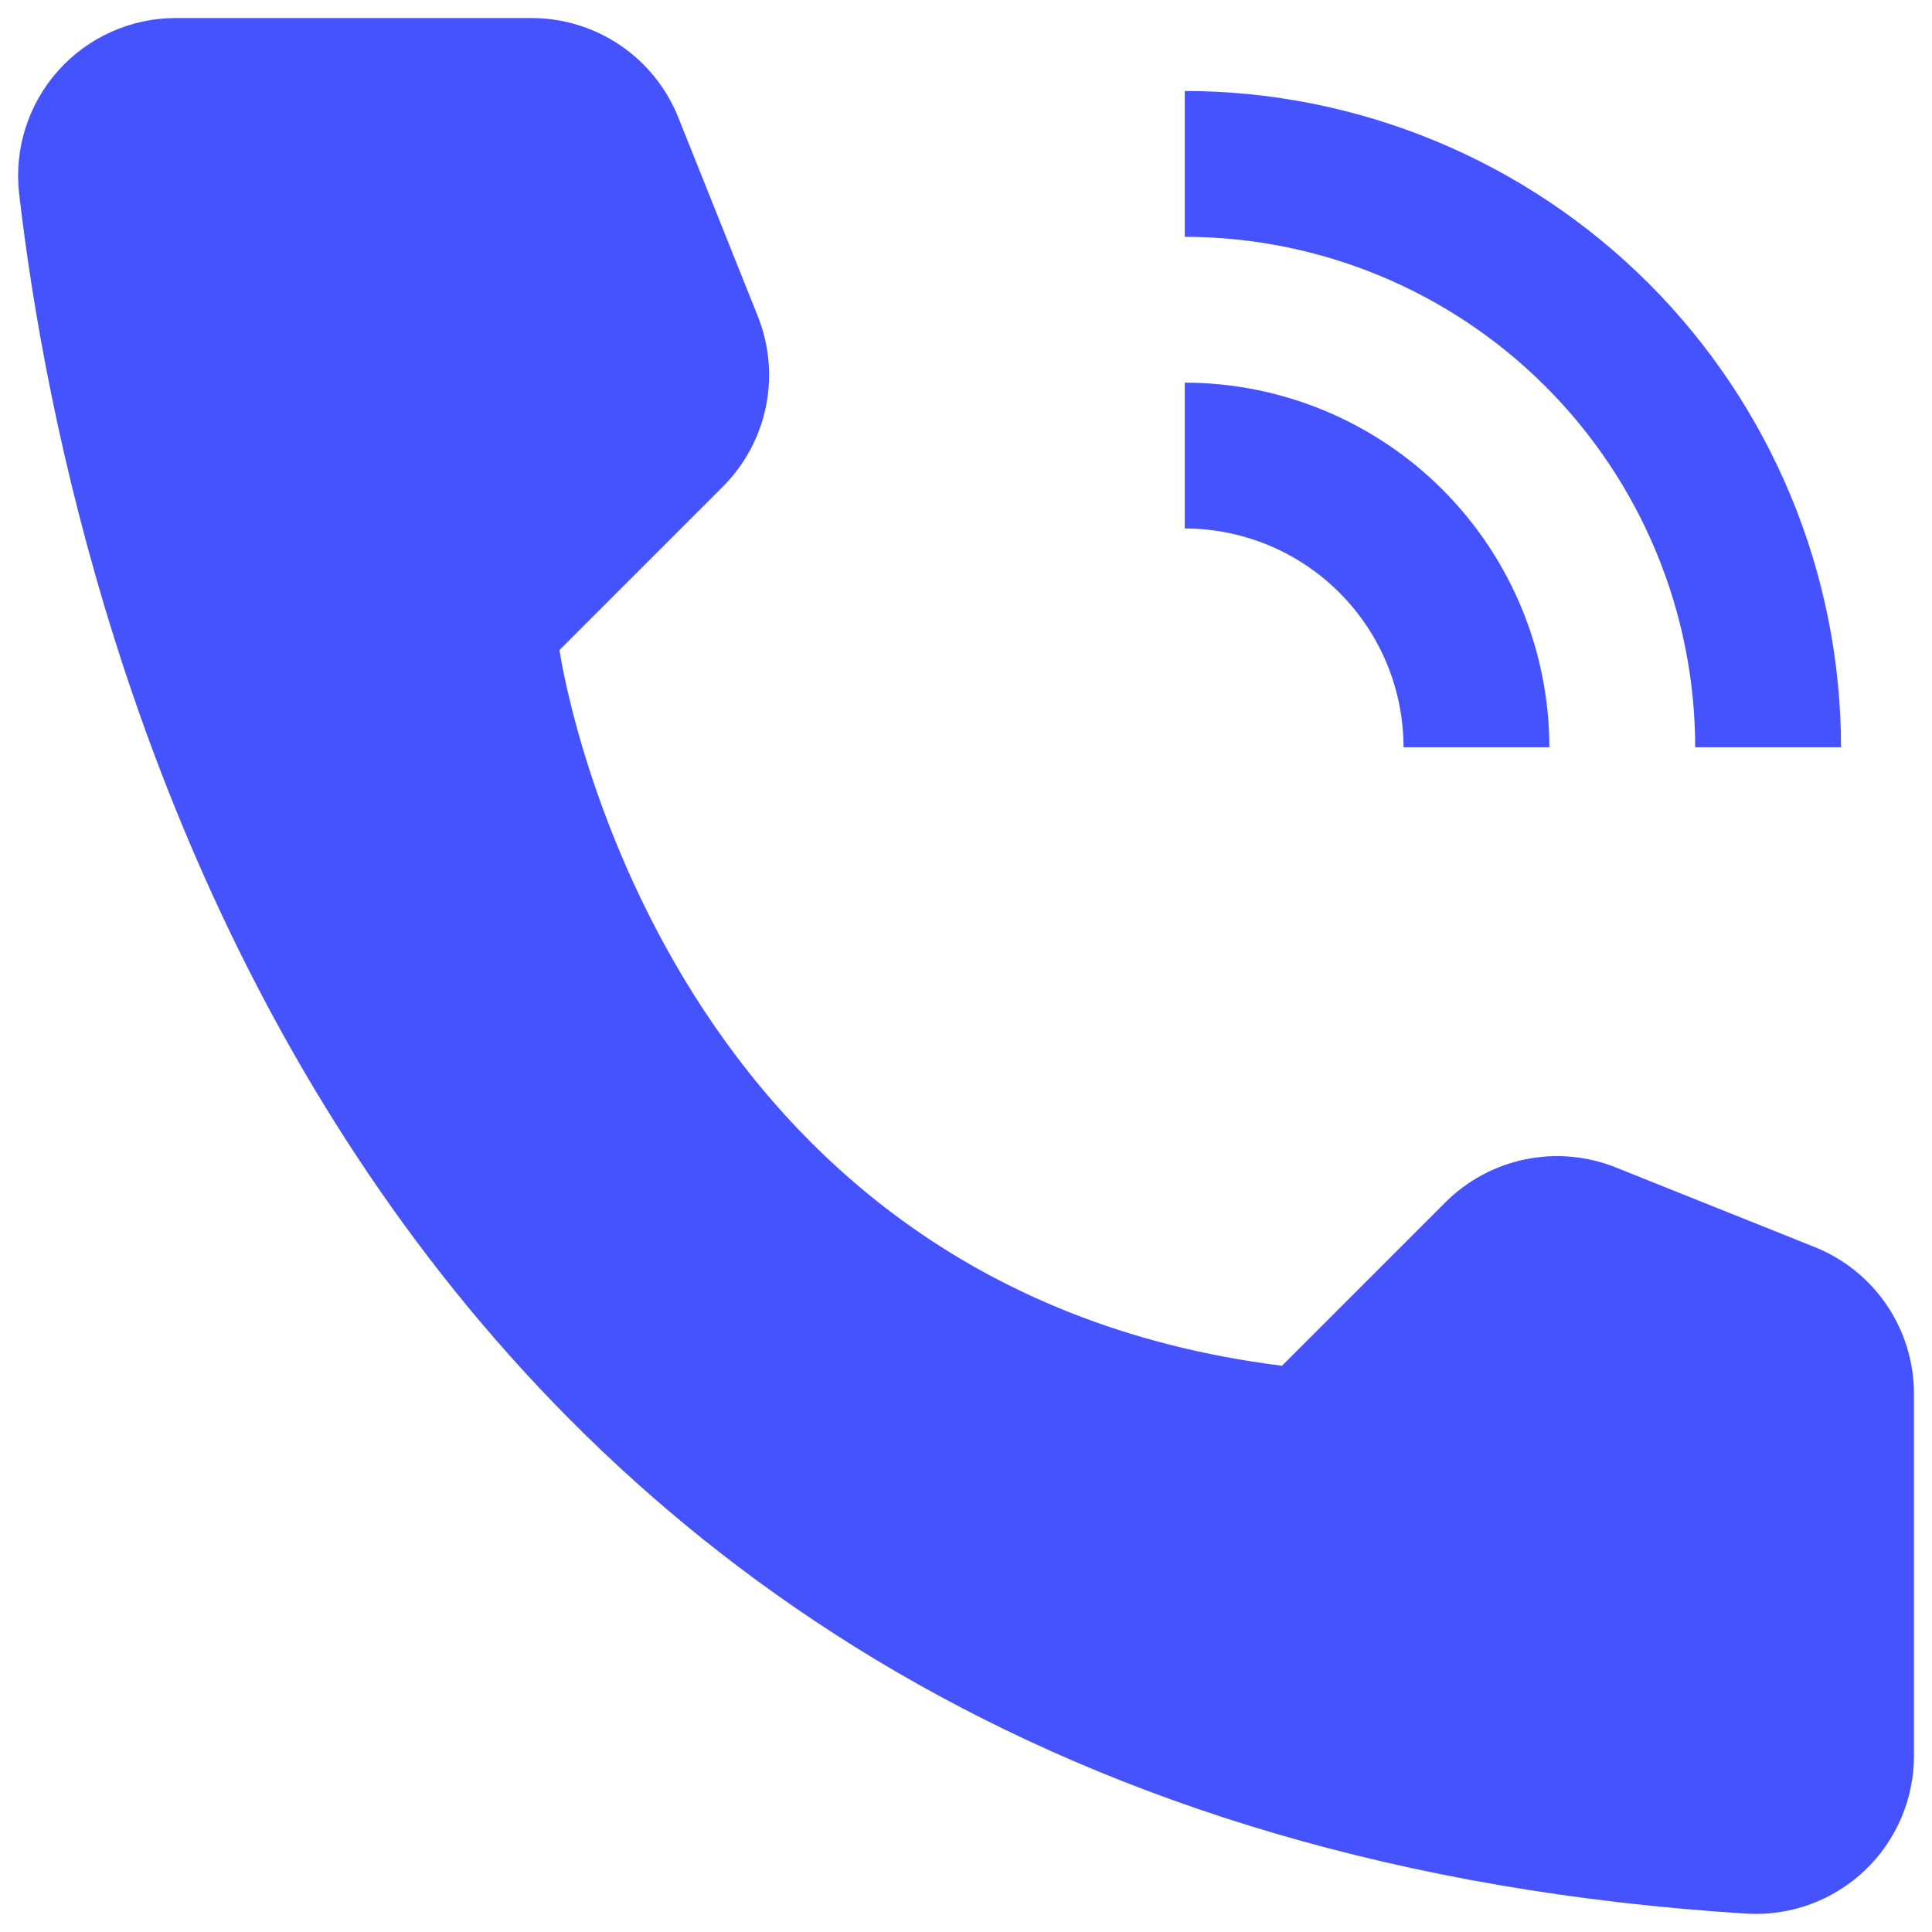 <svg width="77" height="77" viewBox="0 0 77 77" fill="none" xmlns="http://www.w3.org/2000/svg">
<path d="M61.75 29.781H55.938C55.935 27.47 55.016 25.253 53.381 23.619C51.747 21.984 49.53 21.065 47.219 21.062V15.25C51.071 15.255 54.765 16.787 57.489 19.511C60.213 22.235 61.745 25.929 61.75 29.781V29.781Z" fill="#4553FE"/>
<path d="M73.375 29.781H67.562C67.556 24.388 65.411 19.217 61.597 15.403C57.783 11.589 52.612 9.444 47.219 9.438V3.625C54.154 3.633 60.802 6.391 65.706 11.294C70.609 16.198 73.367 22.847 73.375 29.781V29.781Z" fill="#4553FE"/>
<path d="M51.093 54.432L57.603 47.922C58.474 47.05 59.582 46.454 60.789 46.206C61.997 45.958 63.25 46.069 64.395 46.527L72.323 49.701C73.492 50.168 74.493 50.975 75.199 52.017C75.904 53.06 76.281 54.289 76.281 55.548V69.966C76.283 70.823 76.11 71.671 75.773 72.459C75.436 73.247 74.942 73.958 74.32 74.548C73.699 75.138 72.964 75.595 72.159 75.891C71.355 76.187 70.499 76.316 69.643 76.27C14.07 72.811 2.846 25.742 0.762 7.717C0.661 6.836 0.748 5.943 1.017 5.098C1.286 4.253 1.73 3.474 2.322 2.813C2.913 2.152 3.638 1.624 4.448 1.263C5.258 0.902 6.135 0.716 7.022 0.719H21.185C22.443 0.719 23.673 1.096 24.715 1.801C25.758 2.507 26.564 3.509 27.032 4.677L30.203 12.605C30.66 13.75 30.772 15.003 30.524 16.211C30.276 17.418 29.679 18.526 28.808 19.397L22.298 25.907C22.298 25.907 25.907 51.285 51.093 54.432Z" fill="#4553FE"/>
</svg>
